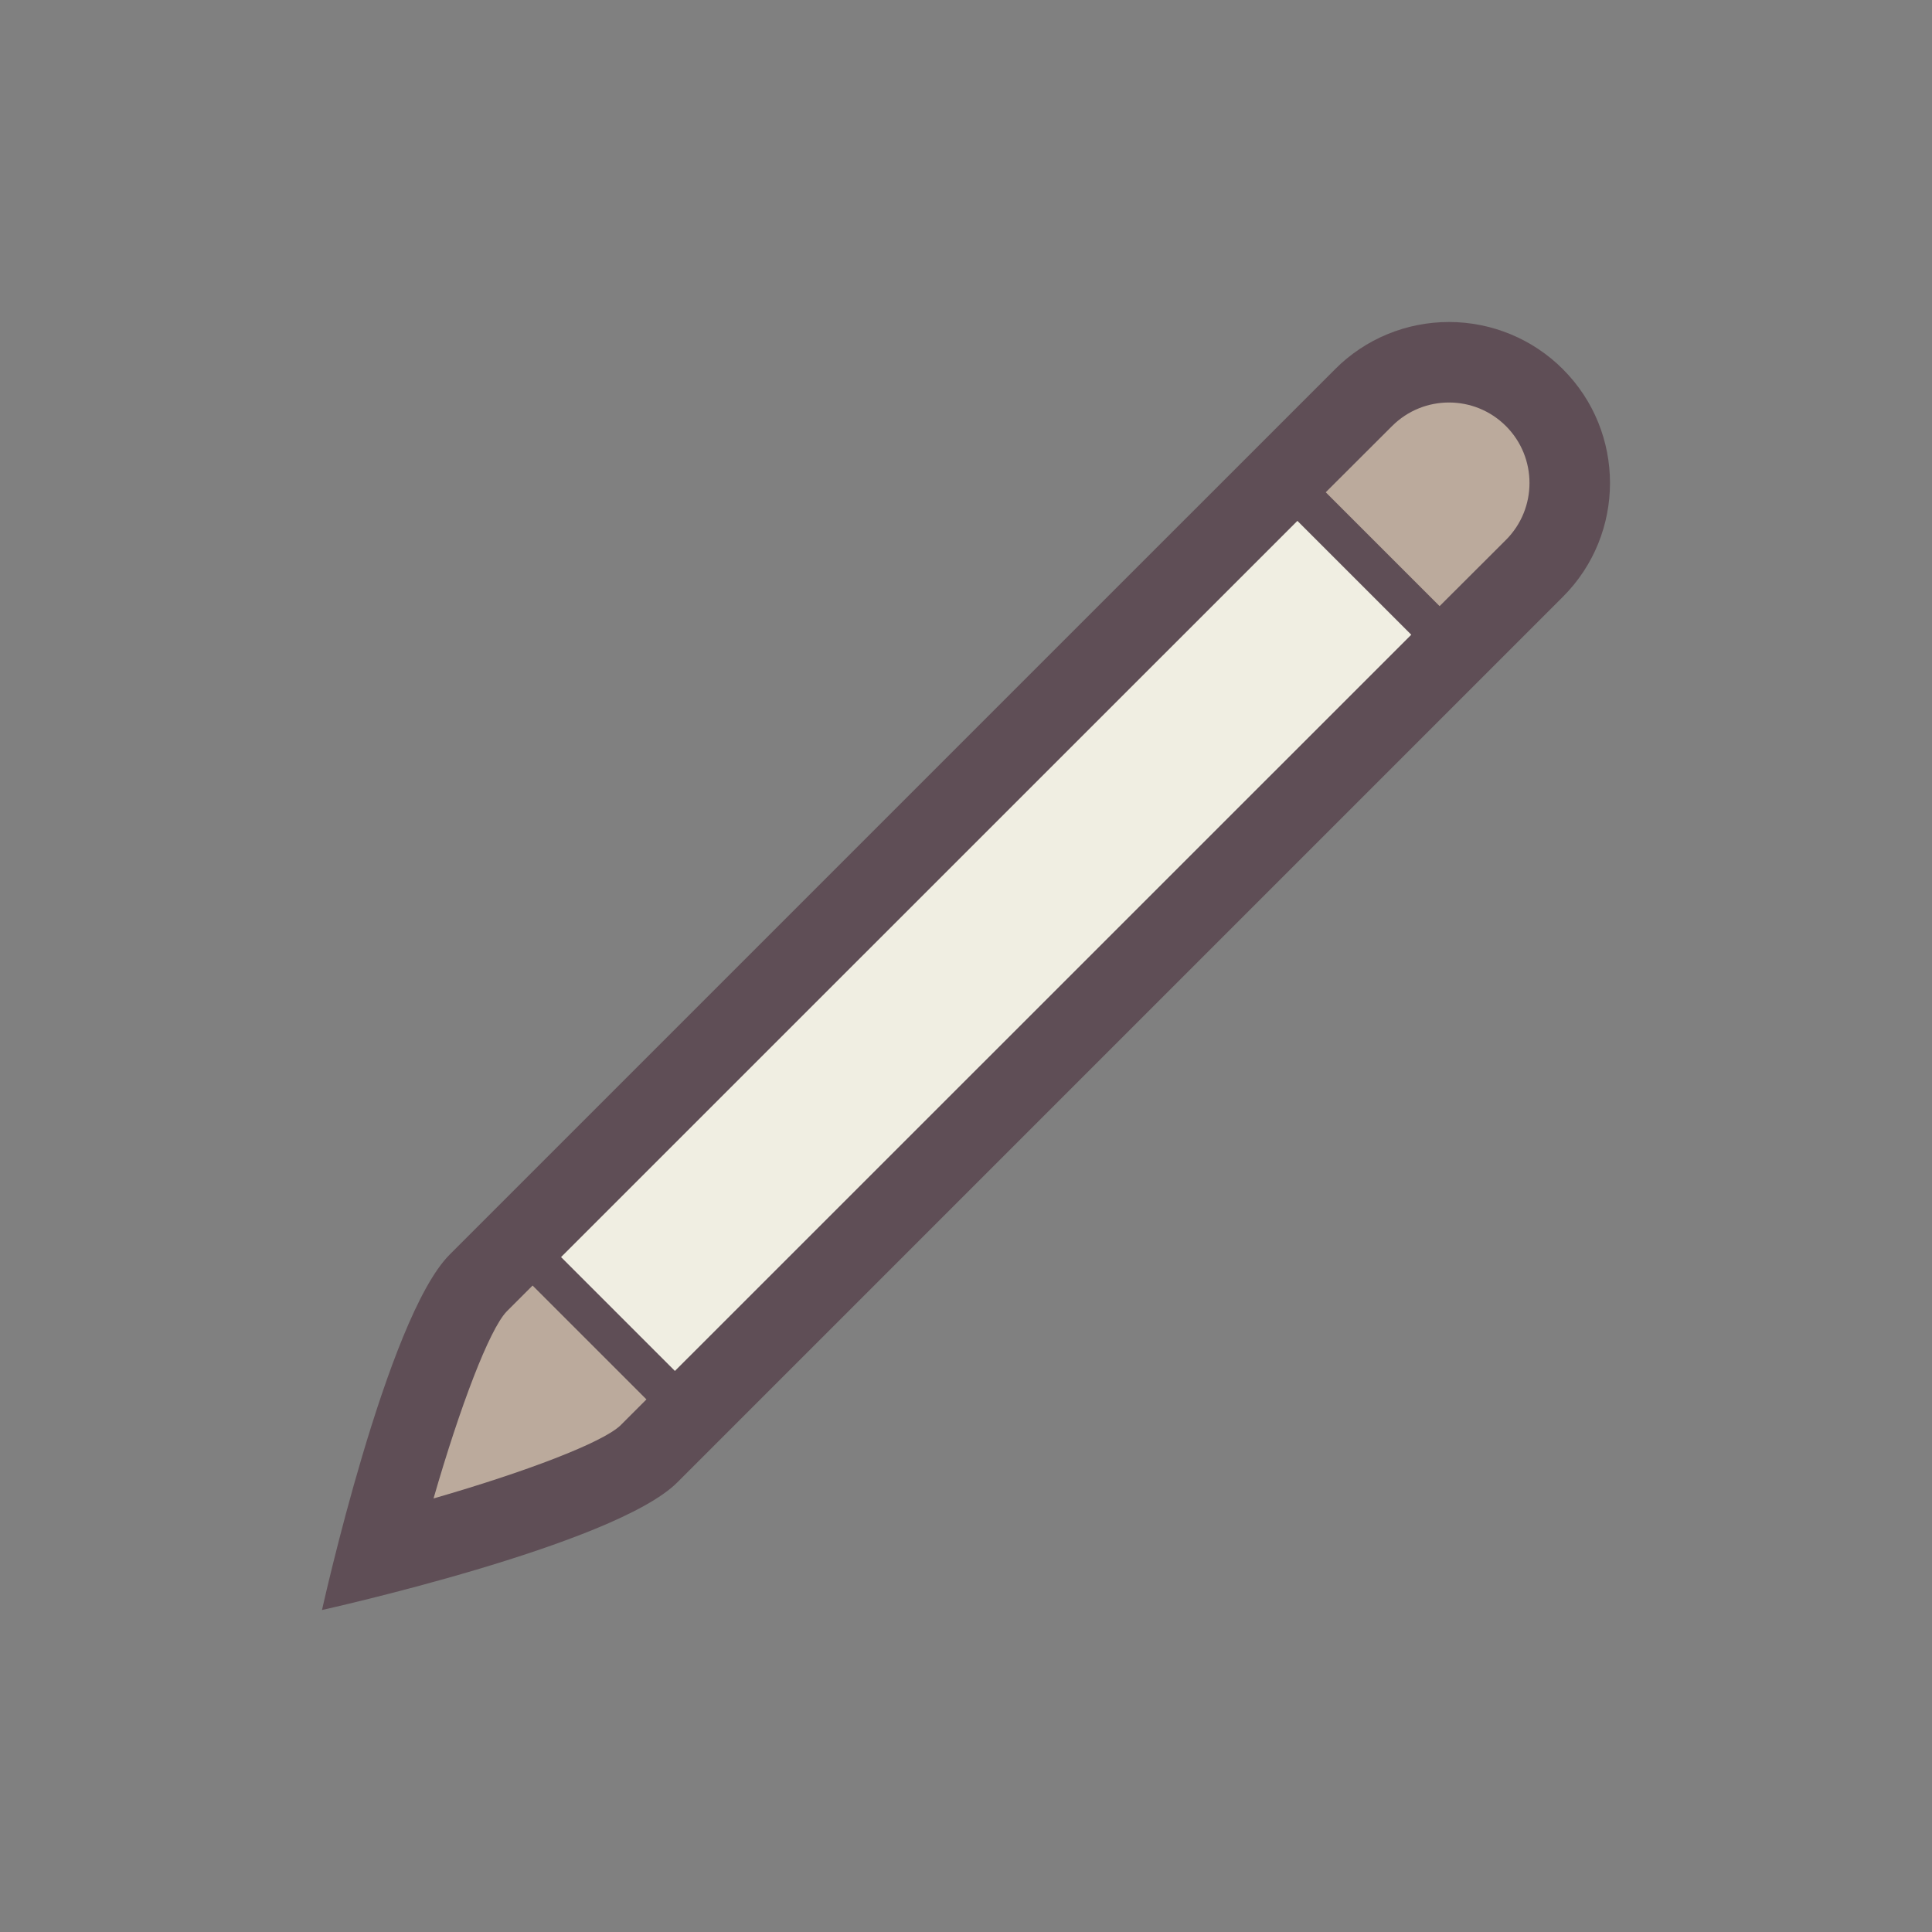 <?xml version="1.0" encoding="UTF-8" standalone="no"?>
<svg width="60px" height="60px" viewBox="0 0 60 60" version="1.1" xmlns="http://www.w3.org/2000/svg" xmlns:xlink="http://www.w3.org/1999/xlink">
    <rect x="0" y="0" width="60" height="60" fill="#808080" stroke="none"/>
    <!-- Generator: Sketch 40 (33762) - http://www.bohemiancoding.com/sketch -->
    <title>icon_feedback</title>
    <desc>Created with Sketch.</desc>
    <defs></defs>
    <g id="Page-1" stroke="none" stroke-width="1" fill="none" fill-rule="evenodd">
        <g id="icon_feedback">
            <g id="Pencil">
                <g id="Group" transform="translate(10, 10)">
                    <path d="M35,1.248 C34.004,1.244 33.052,1.64 32.348,2.348 L4.848,29.848 C3.876,30.82 2.564,34.884 1.688,38.308 C5.112,37.432 9.176,36.12 10.152,35.148 L37.652,7.648 C39.116,6.184 39.116,3.808 37.648,2.344 C36.944,1.644 35.992,1.252 35,1.248 L35,1.248 Z" id="Shape" fill="#F0EEE2"></path>
                    <path d="M1.876,38.124 C6.876,38.124 11.252,33.748 11.252,33.748 L6.252,28.748 C6.248,28.752 1.876,33.124 1.876,38.124 L1.876,38.124 Z M35,1.248 C34.004,1.248 33.052,1.644 32.348,2.348 L30,4.696 L35.304,10 L37.652,7.652 C39.116,6.188 39.116,3.812 37.652,2.348 C36.948,1.644 35.996,1.252 35,1.248 L35,1.248 Z" id="Shape" fill="#BBAA9C"></path>
                    <path d="M35,0 C33.672,0 32.4,0.524 31.464,1.464 L3.964,28.964 C2.012,30.916 0,40 0,40 C0,40 9.084,37.988 11.036,36.036 L38.536,8.536 C40.488,6.584 40.488,3.416 38.536,1.464 C37.6,0.528 36.328,0 35,0 Z M30.292,6.176 L33.828,9.712 L10.96,32.576 L7.424,29.04 L30.292,6.176 L30.292,6.176 Z M3.464,36.536 C4.292,33.664 5.196,31.296 5.732,30.732 L6.54,29.924 L10.076,33.46 L9.268,34.268 C8.704,34.804 6.336,35.708 3.464,36.536 Z M36.768,6.768 L34.708,8.824 L31.172,5.288 L33.232,3.232 C34.208,2.256 35.792,2.256 36.768,3.232 C37.744,4.208 37.744,5.792 36.768,6.768 Z" id="Shape" fill="#5F4E56"></path>
                </g>
            </g>
        </g>
    </g>
</svg>